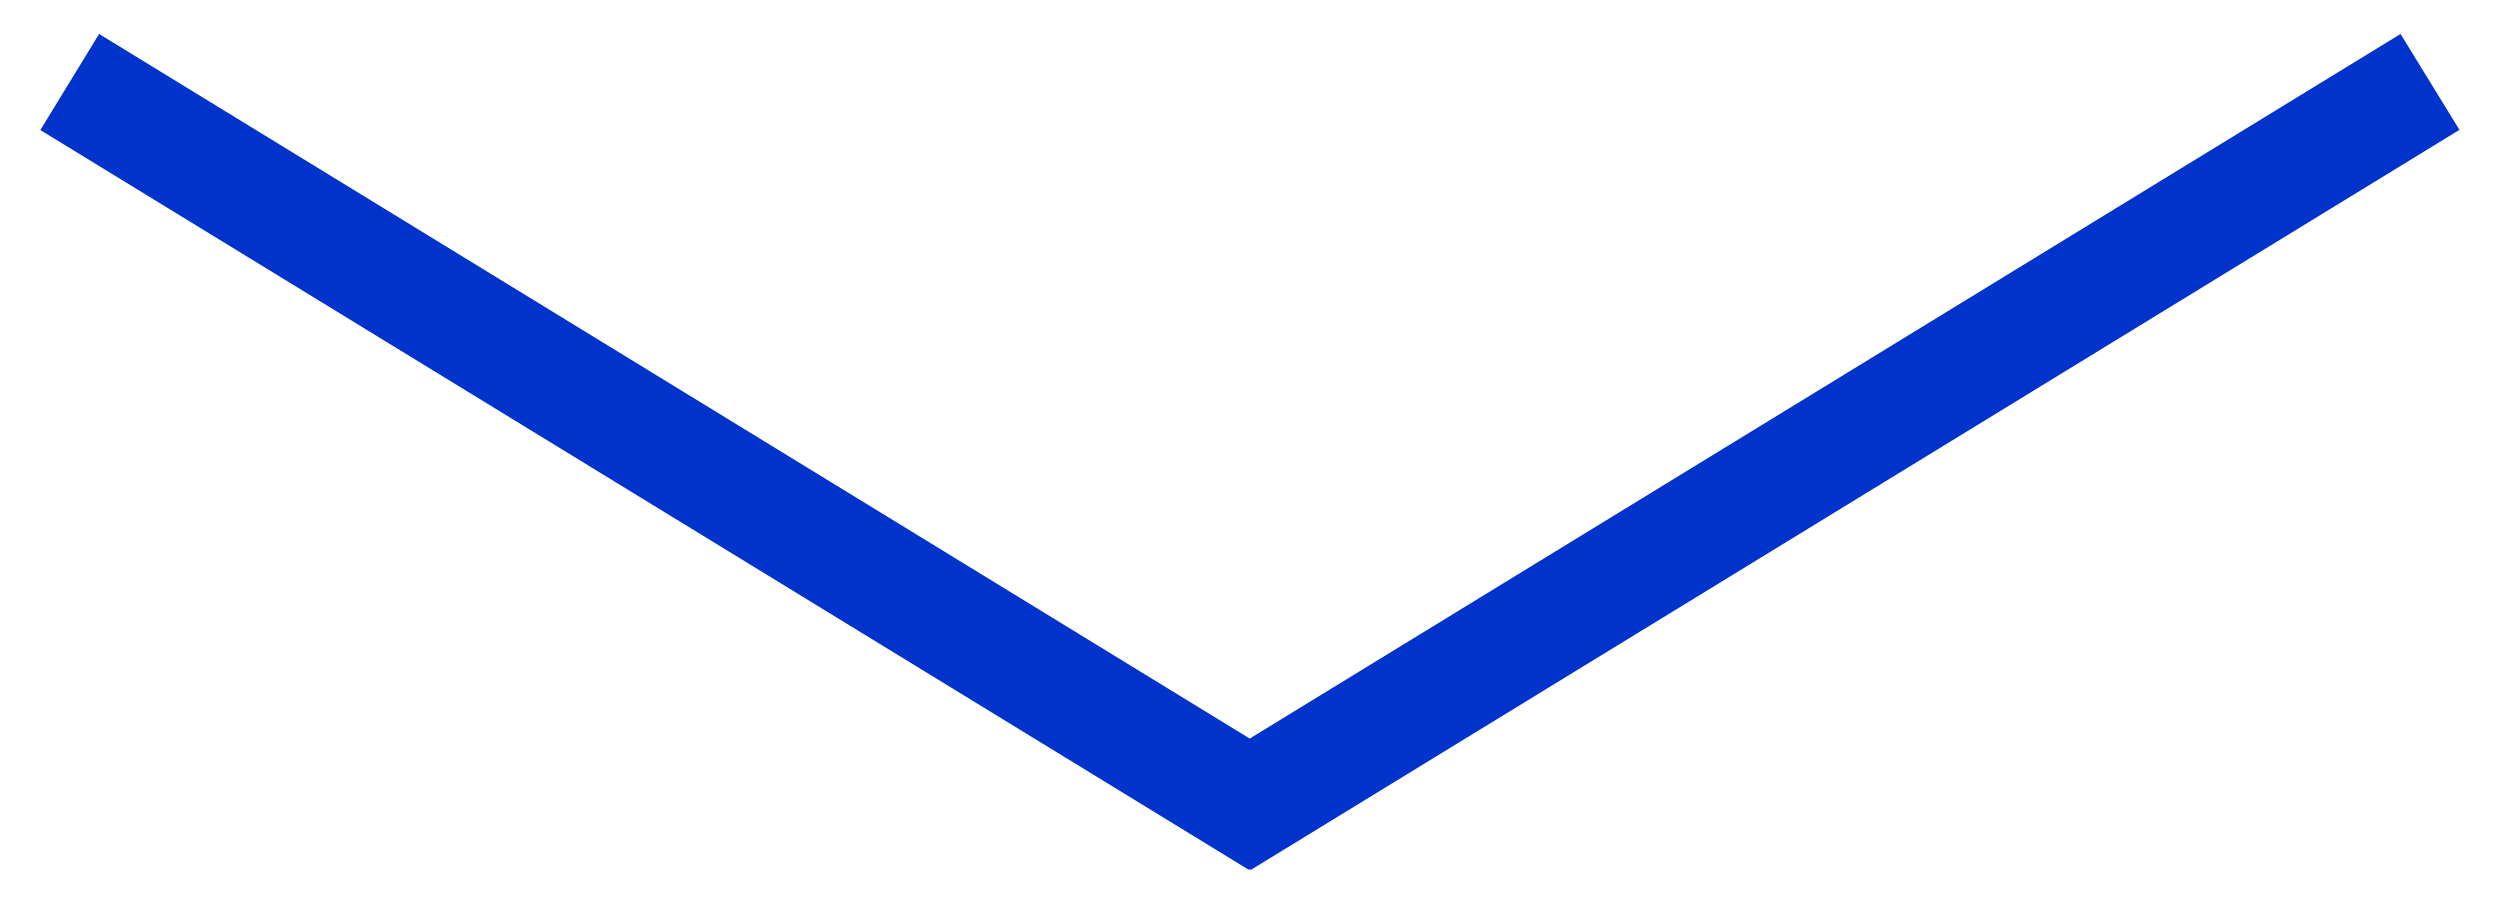 <svg id="Layer_1" data-name="Layer 1" xmlns="http://www.w3.org/2000/svg" width="47mm" height="17mm" viewBox="0 0 133.23 48.19"><defs><style>.cls-1{fill:#03c;}</style></defs><polygon class="cls-1" points="131.07 6.92 66.64 46.37 66.6 46.3 66.56 46.36 2.15 6.93 5.28 1.81 66.6 39.36 127.93 1.81 131.07 6.92"/></svg>